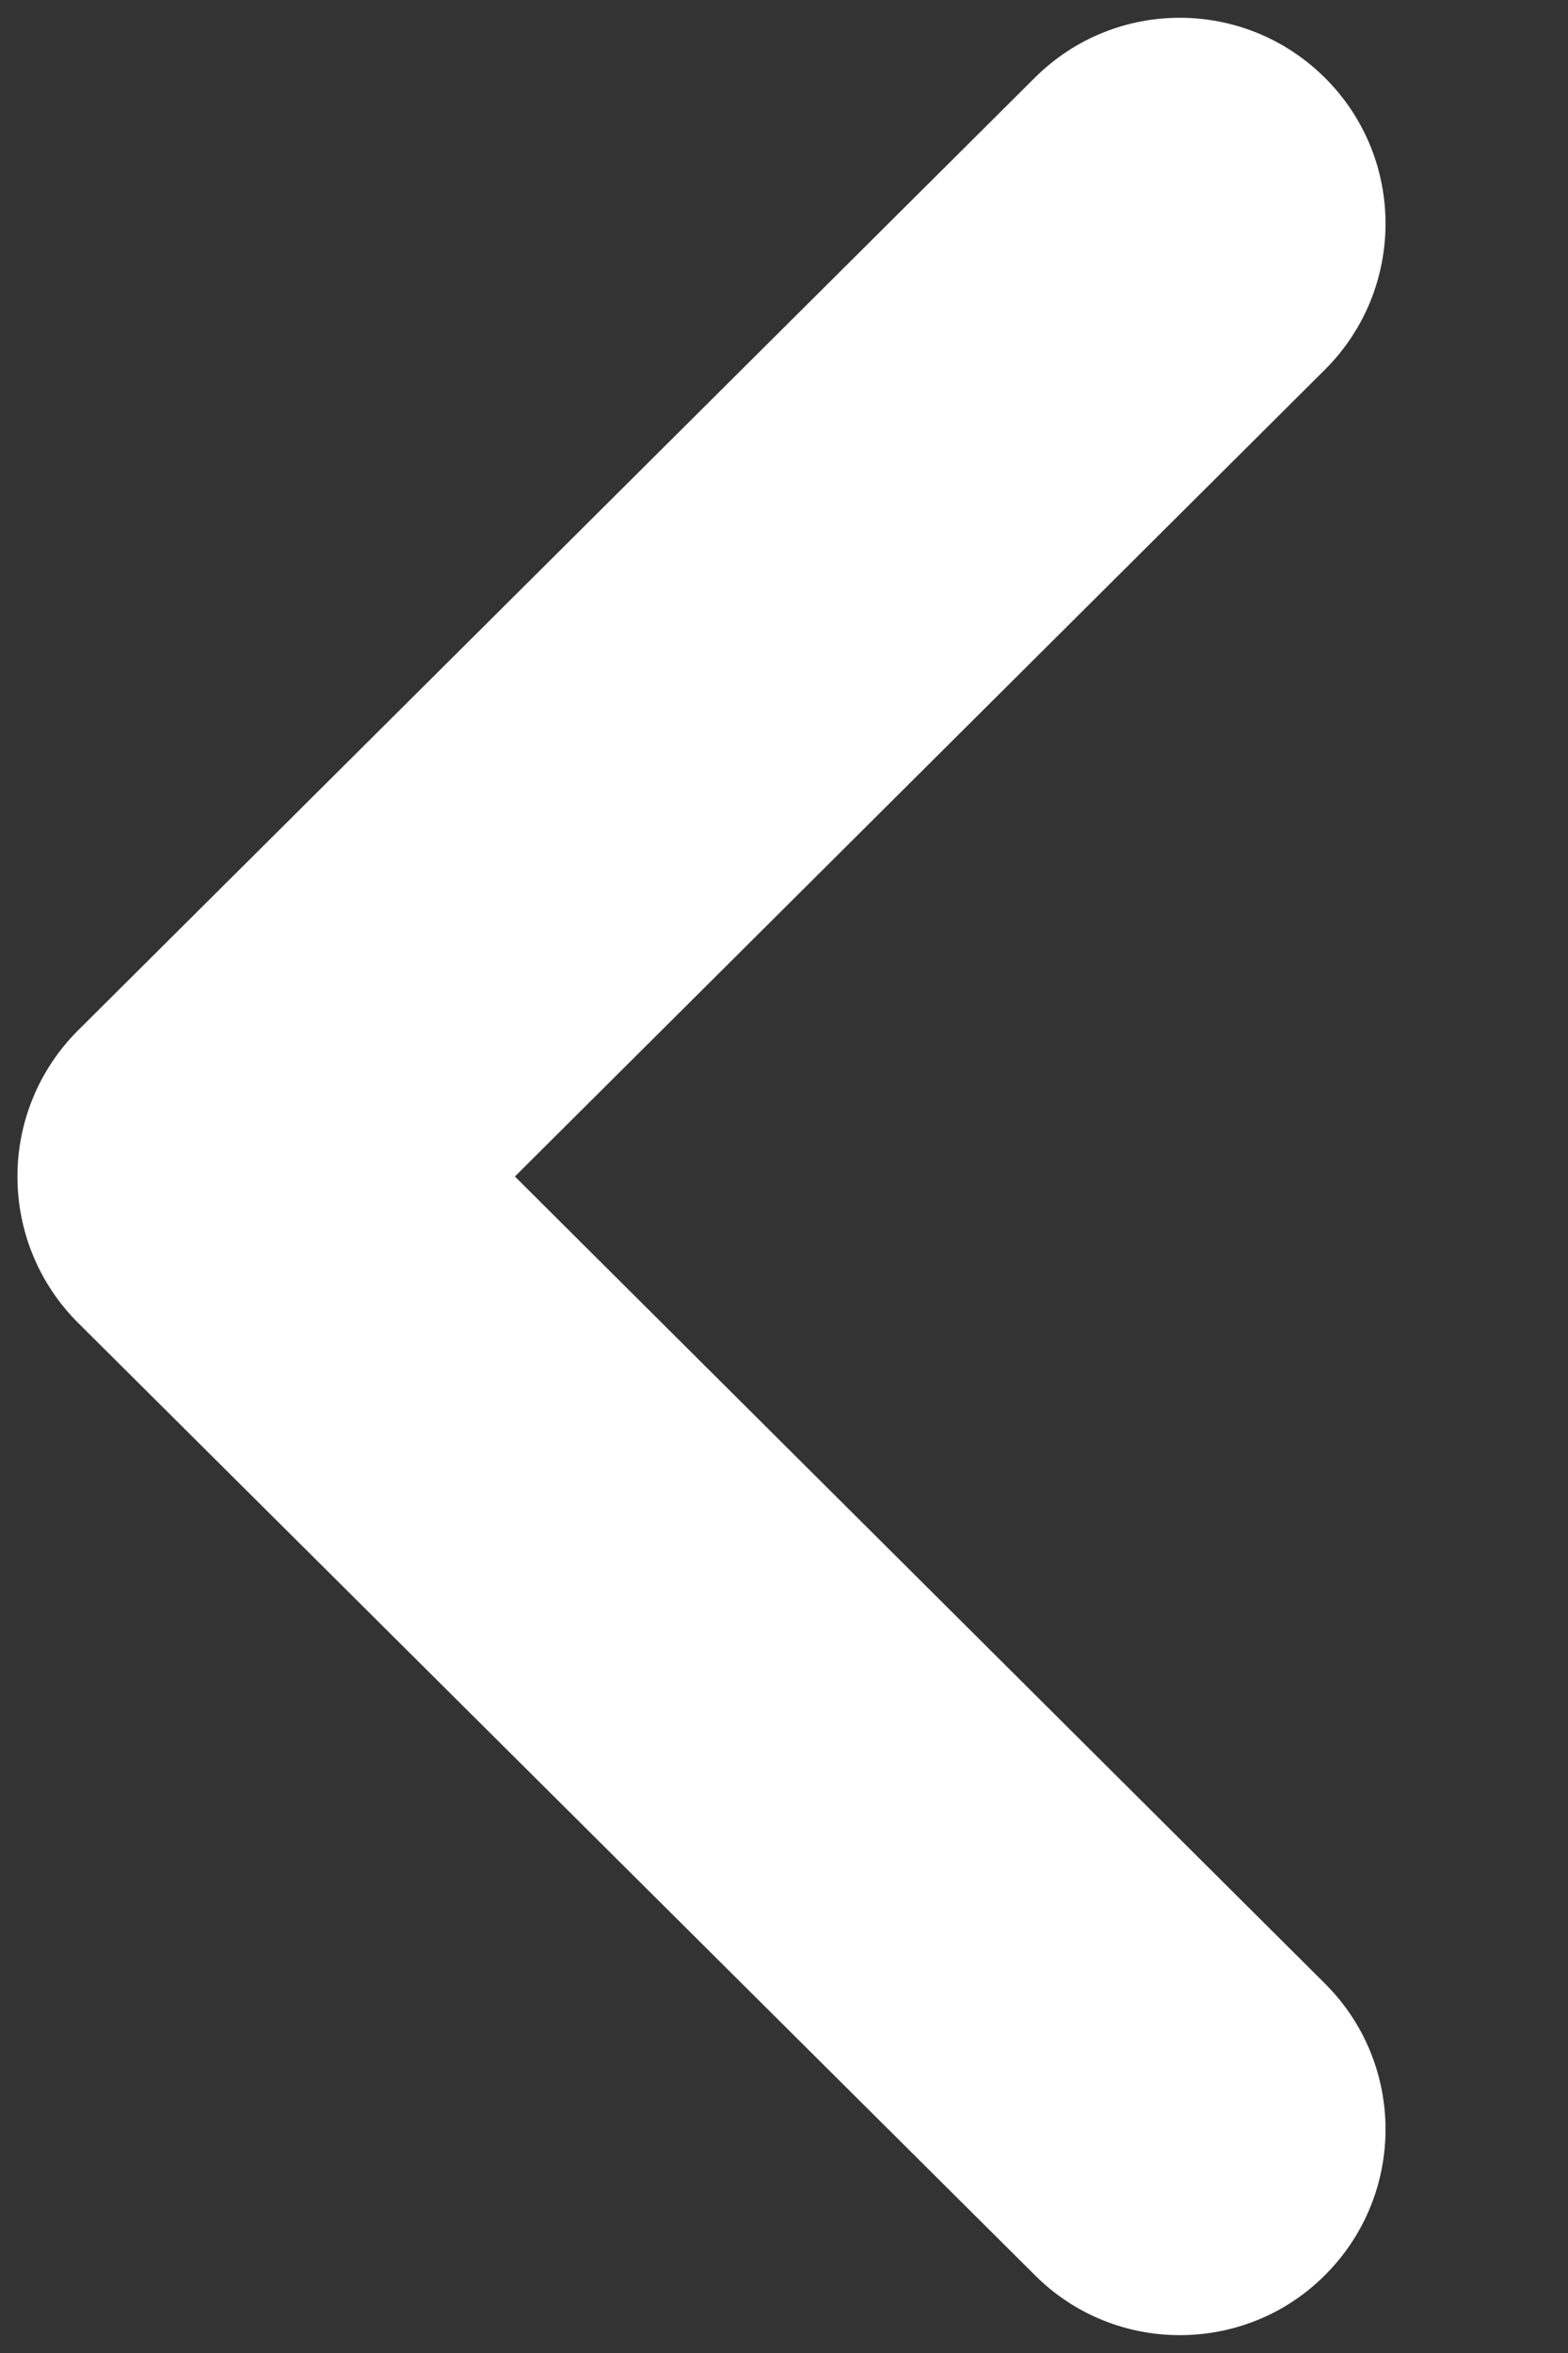 <svg width="8" height="12" viewBox="0 0 8 12" fill="none" xmlns="http://www.w3.org/2000/svg">
<rect x="0" y="0" width="8" height="12" fill="#333333" stroke="none"/>
<path fill-rule="evenodd" clip-rule="evenodd" d="M6.019 11.909C5.752 11.909 5.483 11.807 5.279 11.602L0.397 6.745C0.199 6.547 0.089 6.28 0.089 6C0.089 5.721 0.199 5.454 0.397 5.256L5.279 0.397C5.689 -0.012 6.352 -0.012 6.763 0.4C7.173 0.811 7.17 1.476 6.76 1.885L2.627 6L6.76 10.116C7.17 10.524 7.173 11.188 6.763 11.6C6.558 11.807 6.288 11.909 6.019 11.909Z" fill="white"/>
</svg>
